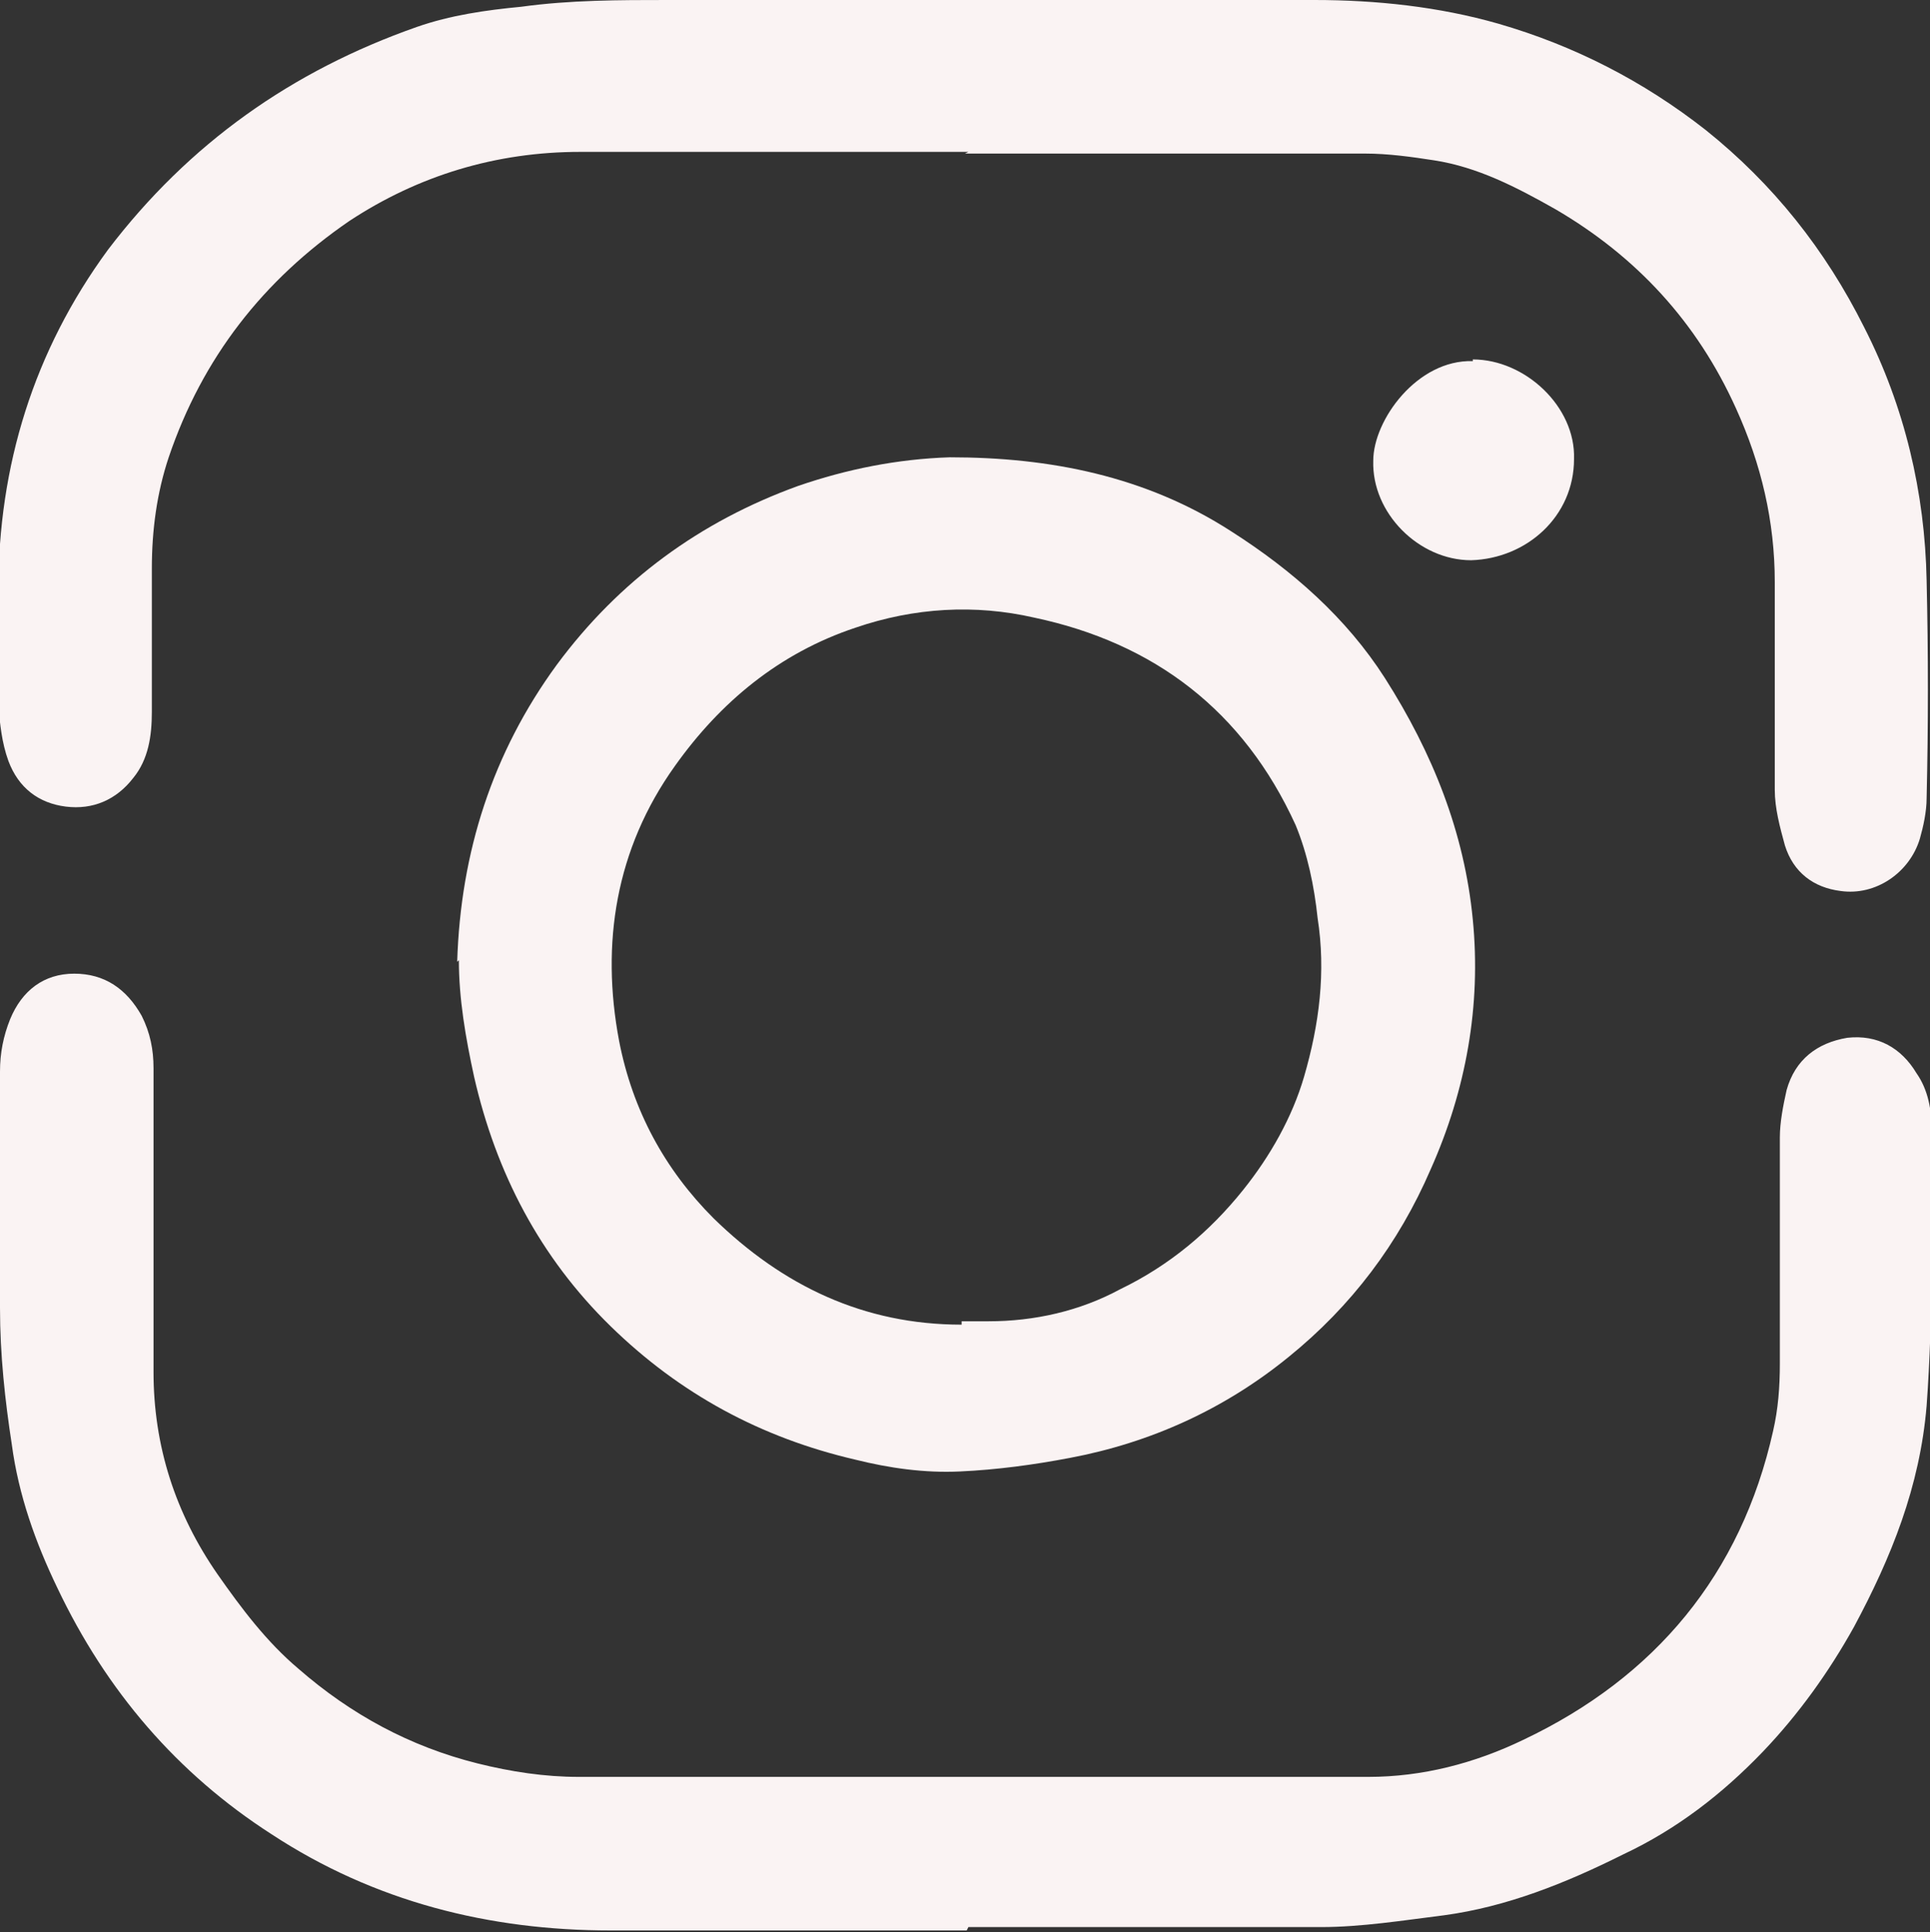 <?xml version="1.0" encoding="UTF-8"?><svg id="uuid-df52bc60-8a2d-4791-bfc2-5e7a562e4d71" xmlns="http://www.w3.org/2000/svg" viewBox="0 0 11.44 11.45"><rect x="0" y="0" width="11.44" height="11.45" fill="#333333" stroke="none"/><defs><style>.uuid-dc11ca01-bcea-4114-bb45-693441b1f201{fill:#FAF3F3;stroke-width:0px;}</style></defs><g id="uuid-32e0f025-2b4e-49ba-ba7a-8fd3a21e63cb"><path class="uuid-dc11ca01-bcea-4114-bb45-693441b1f201" d="m5.73,11.44c-.7,0-1.41,0-2.11,0-.72,0-1.4-.17-2.01-.57-.56-.36-.98-.85-1.27-1.46-.13-.27-.23-.55-.27-.85C.03,8.3,0,8.03,0,7.75c0-.47,0-.93,0-1.4,0-.11.02-.21.06-.31.07-.17.2-.27.38-.27.18,0,.31.09.4.25.05.1.07.2.07.31,0,.6,0,1.2,0,1.8,0,.44.13.84.38,1.2.14.2.29.4.48.56.31.27.66.46,1.06.56.2.05.4.08.6.08,1.56,0,3.12,0,4.68,0,.32,0,.63-.08.92-.22.78-.37,1.29-.98,1.48-1.83.03-.13.04-.26.04-.4,0-.45,0-.89,0-1.34,0-.09.02-.19.04-.28.05-.18.18-.28.36-.31.18-.02.32.06.41.21.07.1.09.22.09.34,0,.54.01,1.08-.03,1.63-.04.48-.21.9-.43,1.31-.15.27-.33.52-.54.74-.24.25-.51.46-.83.61-.34.17-.69.31-1.06.36-.24.03-.49.07-.73.07-.7,0-1.4,0-2.09,0Z"/><path class="uuid-dc11ca01-bcea-4114-bb45-693441b1f201" d="m5.74.9c-.77,0-1.53,0-2.3,0-.5,0-.96.14-1.37.41-.51.35-.87.81-1.07,1.4-.07.21-.1.43-.1.66,0,.28,0,.56,0,.85,0,.14-.02.28-.11.39-.1.13-.24.19-.4.17-.16-.02-.28-.11-.34-.27-.04-.11-.05-.22-.06-.33,0-.23,0-.45,0-.68,0-.74.21-1.42.65-2.02C1.12.85,1.73.42,2.47.16c.2-.07.41-.1.62-.12C3.38,0,3.67,0,3.96,0c1.28,0,2.55,0,3.83,0,.37,0,.74.04,1.09.14.45.13.86.34,1.23.63.4.32.71.71.94,1.17.24.47.36.98.37,1.5.01.43.01.86,0,1.29,0,.08-.02.17-.04.24-.06.2-.26.34-.47.31-.16-.02-.28-.11-.33-.27-.03-.11-.06-.22-.06-.33,0-.41,0-.82,0-1.23,0-.36-.08-.7-.23-1.03-.23-.51-.59-.9-1.07-1.18-.23-.13-.46-.25-.72-.29-.13-.02-.27-.04-.41-.04-.79,0-1.58,0-2.37,0Z"/><path class="uuid-dc11ca01-bcea-4114-bb45-693441b1f201" d="m2.71,5.7c.02-.65.21-1.24.59-1.76.37-.5.85-.85,1.43-1.06.29-.1.59-.16.9-.17.59,0,1.16.11,1.67.44.36.23.68.51.91.87.28.44.47.91.52,1.43.05.51-.04,1.01-.25,1.48-.19.44-.47.81-.84,1.11-.38.31-.82.51-1.3.6-.21.04-.43.07-.65.08-.21.01-.42-.02-.62-.07-.56-.13-1.04-.39-1.45-.79-.42-.41-.68-.91-.81-1.48-.05-.23-.09-.46-.09-.69Zm2.99,2.13c.05,0,.1,0,.16,0,.27,0,.54-.06.78-.19.29-.14.53-.34.73-.59.16-.2.29-.43.36-.67.09-.31.13-.62.08-.94-.02-.19-.06-.38-.13-.55-.31-.68-.84-1.08-1.55-1.23-.35-.08-.71-.06-1.06.06-.45.15-.8.44-1.07.82-.35.49-.44,1.05-.33,1.63.08.41.27.76.56,1.05.41.4.89.63,1.47.63Z"/><path class="uuid-dc11ca01-bcea-4114-bb45-693441b1f201" d="m8.73,2.13c.31,0,.61.28.6.59,0,.34-.28.59-.61.6-.31,0-.59-.28-.58-.59,0-.24.26-.6.59-.59Z"/></g></svg>